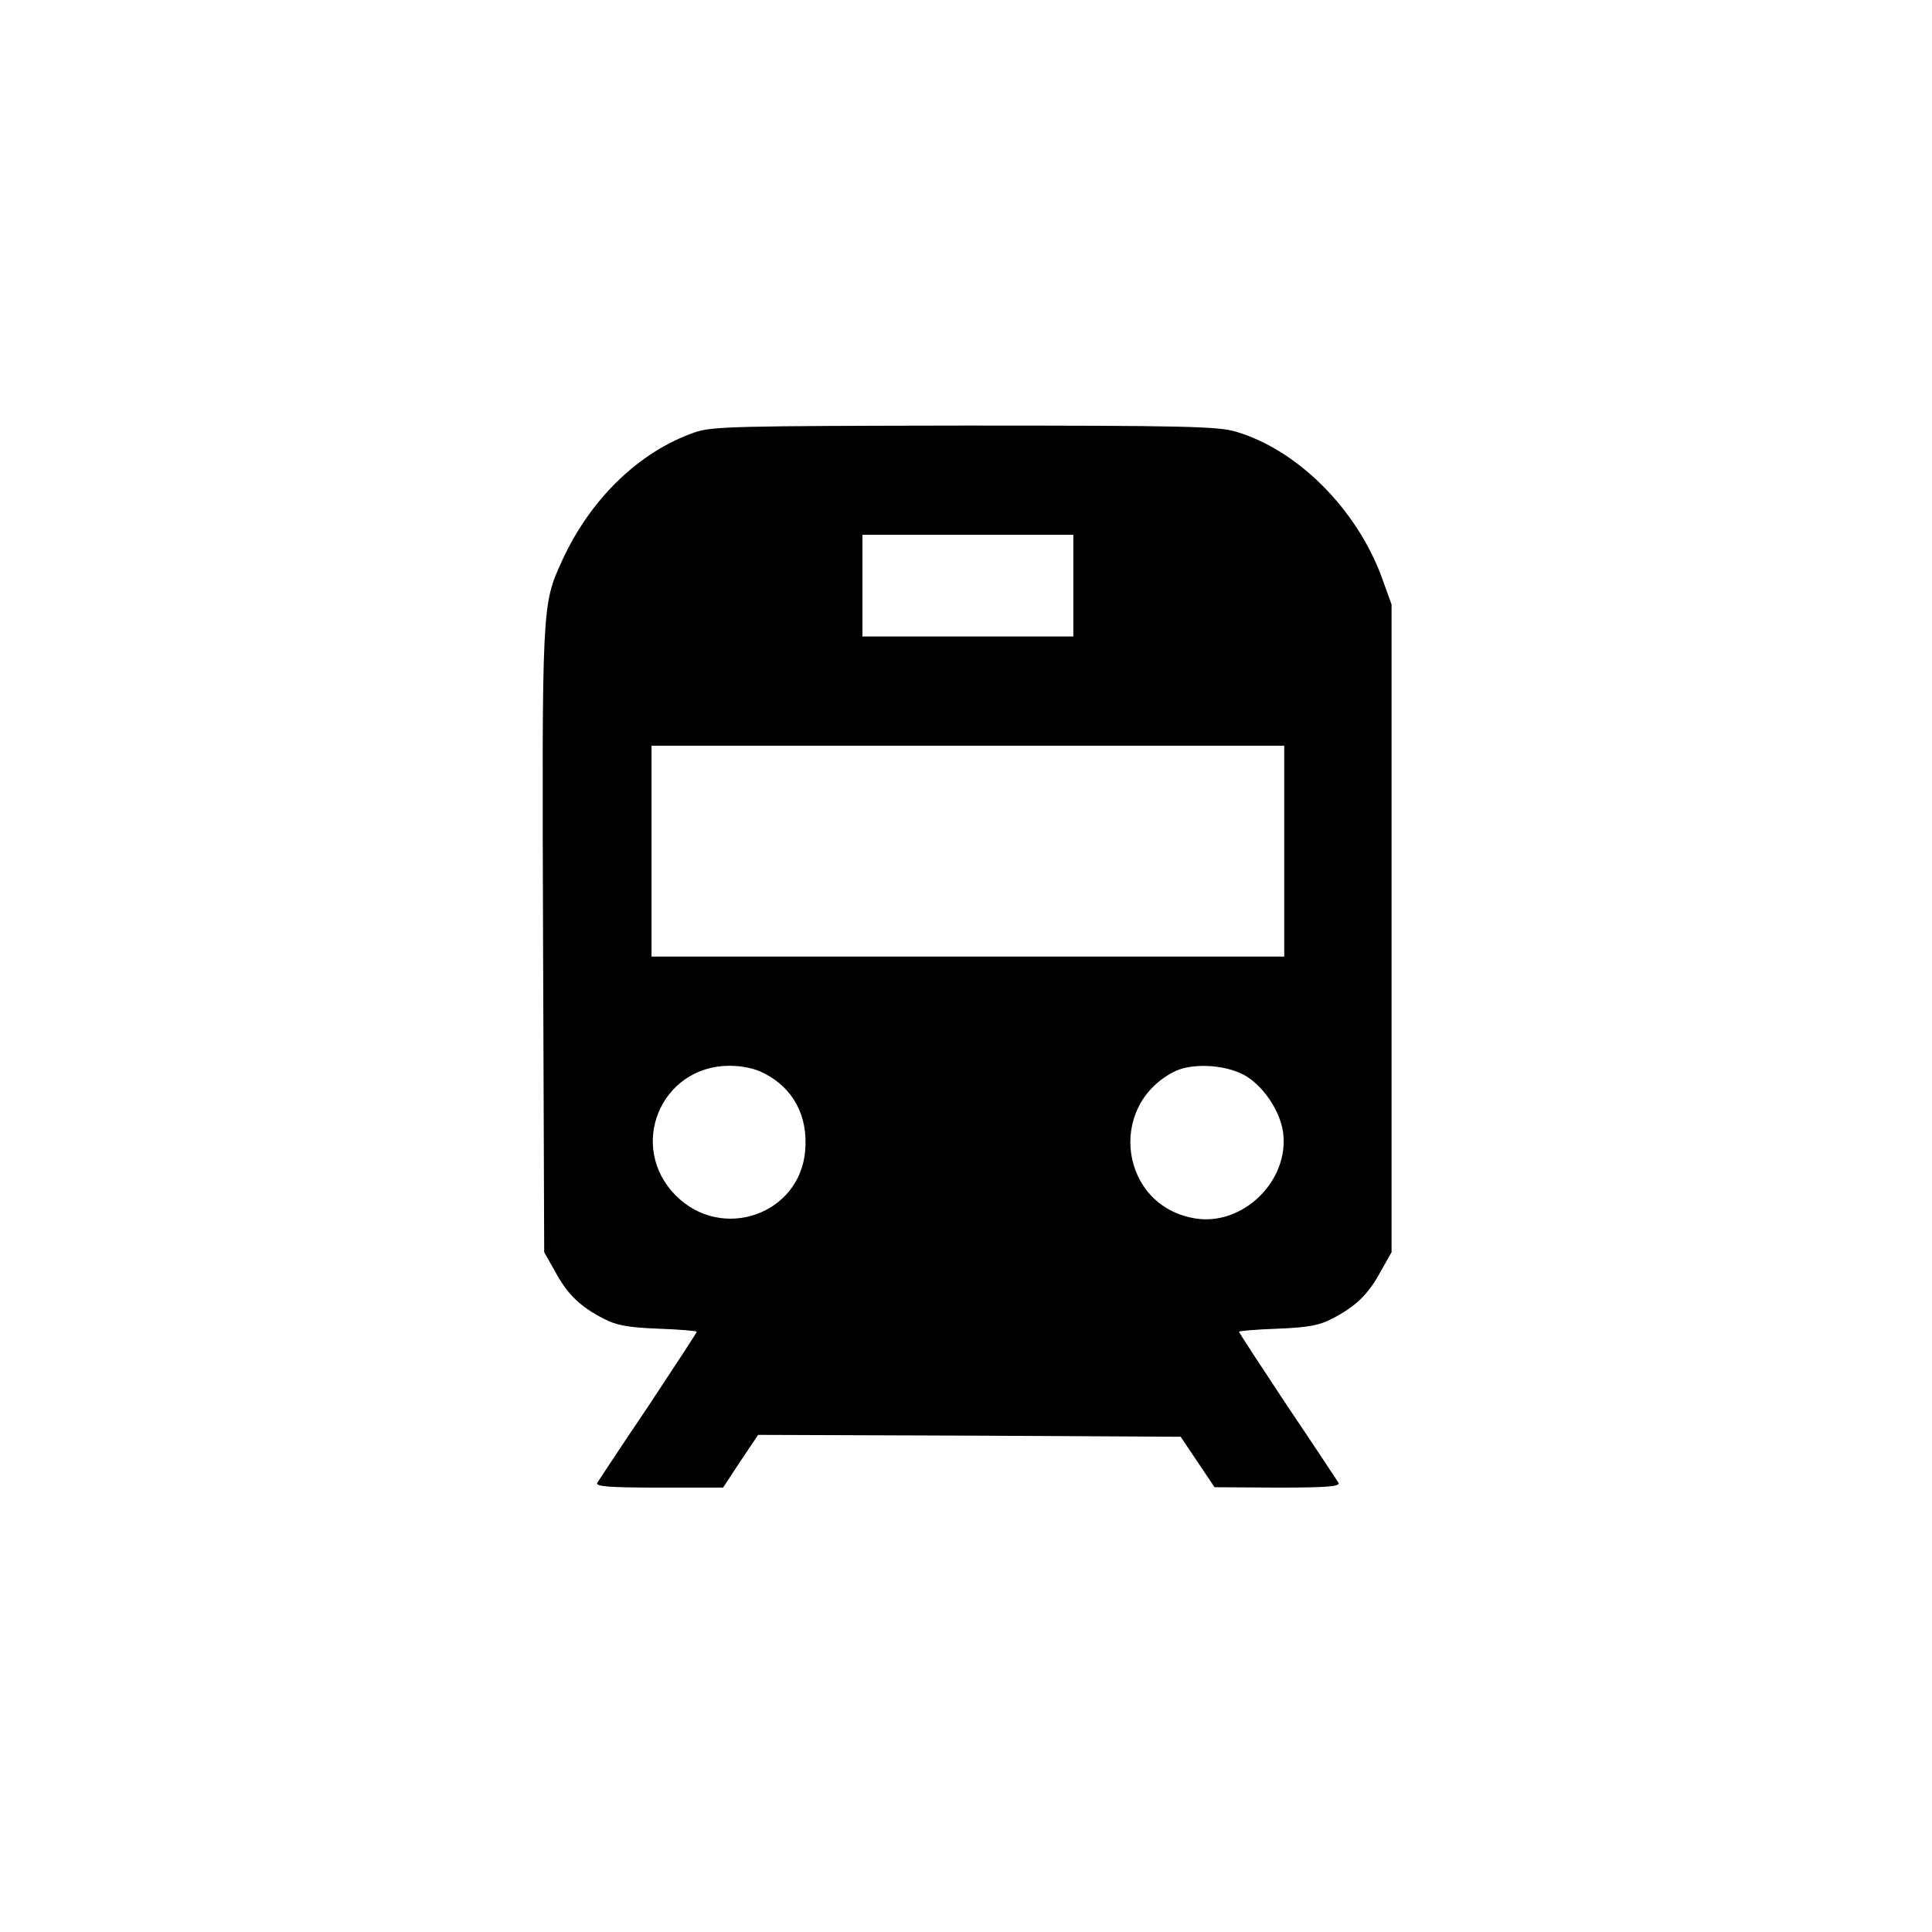 <?xml version="1.0" standalone="no"?>
<!DOCTYPE svg PUBLIC "-//W3C//DTD SVG 20010904//EN"
 "http://www.w3.org/TR/2001/REC-SVG-20010904/DTD/svg10.dtd">
<svg version="1.0" xmlns="http://www.w3.org/2000/svg"
 width="513pt" height="513pt" viewBox="0 0 513 513"
 preserveAspectRatio="xMidYMid meet">
<g transform="translate(0,513) scale(0.1,-0.1)"
fill="#000000" stroke="none">
<path d="M1845 3982 c-148 -51 -279 -178 -354 -344 -52 -114 -52 -120 -49
-1008 l3 -825 30 -53 c32 -59 66 -92 129 -124 32 -17 64 -23 144 -26 56 -2
102 -6 102 -8 0 -3 -58 -91 -128 -197 -71 -105 -132 -198 -136 -204 -6 -10 30
-13 163 -13 l171 0 46 70 47 70 561 -2 561 -3 45 -67 45 -67 168 -1 c132 0
167 3 161 13 -4 6 -65 99 -136 204 -70 106 -128 194 -128 197 0 2 46 6 103 8
79 3 111 9 143 26 63 32 97 65 129 124 l30 53 0 860 0 860 -26 72 c-67 182
-224 339 -388 387 -48 14 -140 16 -720 16 -605 -1 -671 -2 -716 -18z m1005
-407 l0 -135 -280 0 -280 0 0 135 0 135 280 0 280 0 0 -135z m560 -705 l0
-280 -840 0 -840 0 0 280 0 280 840 0 840 0 0 -280z m-1381 -590 c77 -39 117
-113 109 -205 -14 -170 -221 -242 -343 -120 -130 130 -41 345 142 345 34 0 68
-7 92 -20z m1272 -3 c51 -27 98 -95 106 -154 17 -129 -108 -250 -235 -228
-196 33 -234 295 -57 388 46 25 133 21 186 -6z"/>
</g>
</svg>
